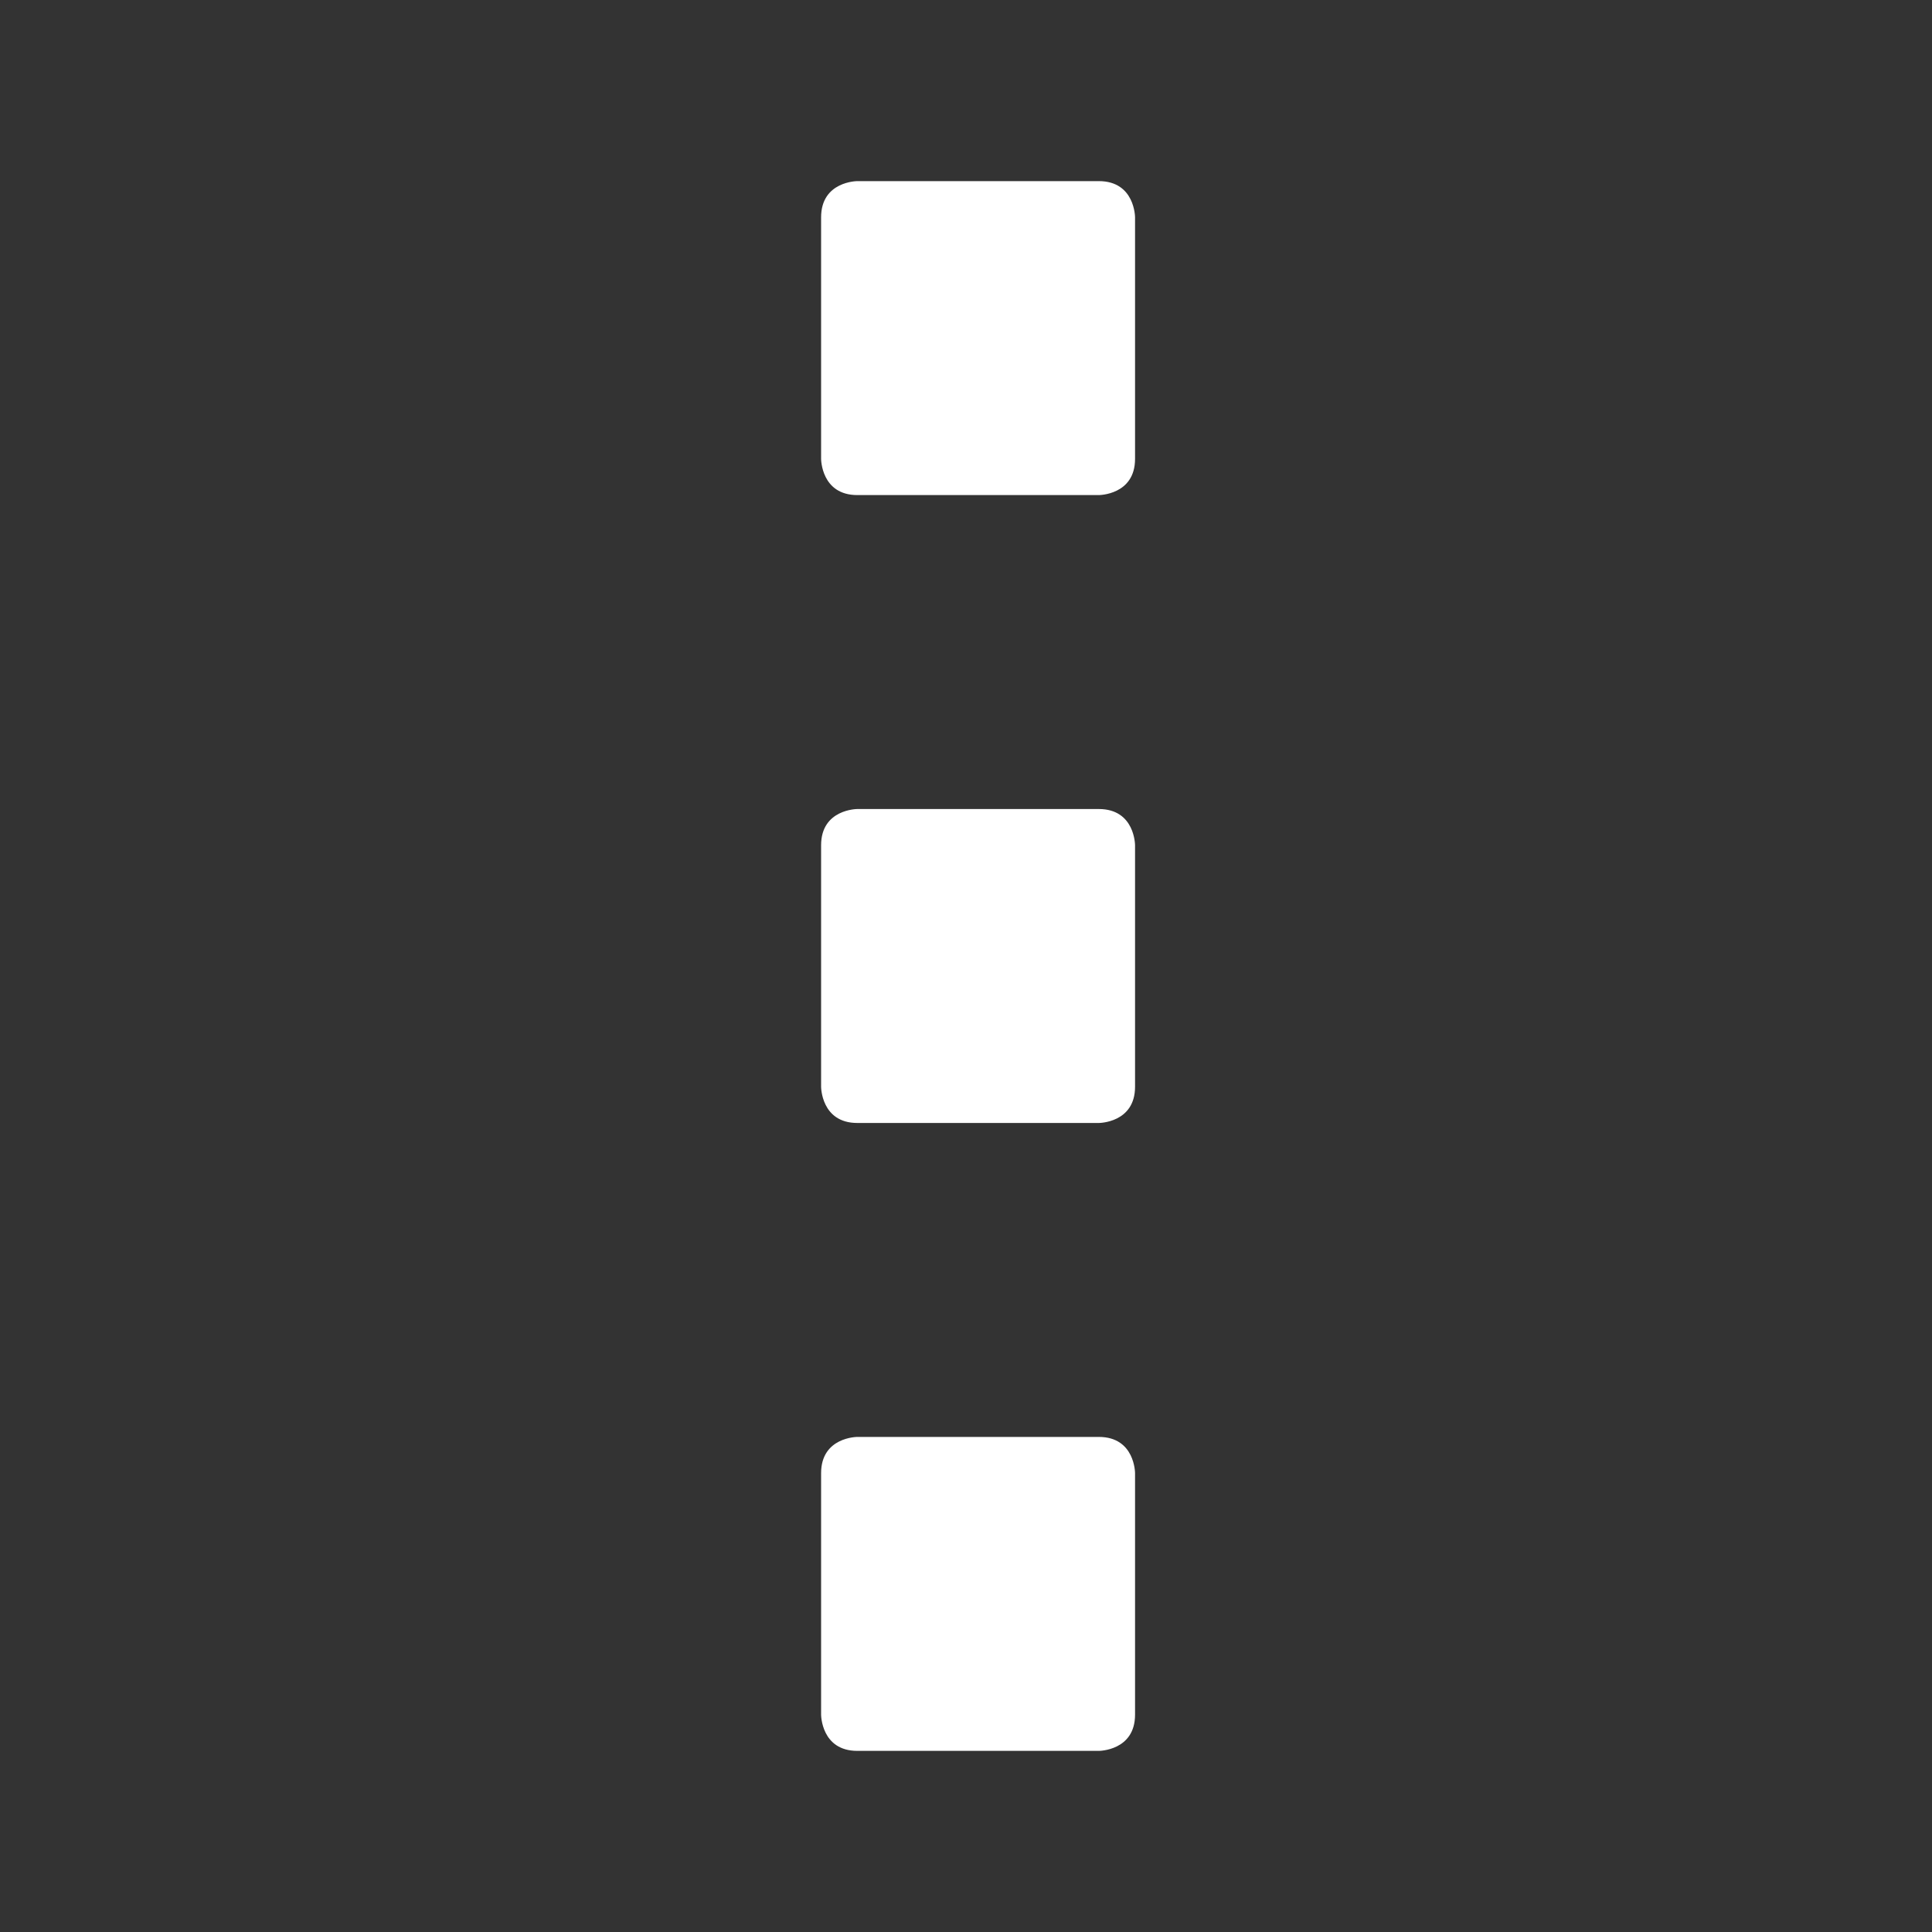 <?xml version="1.0" encoding="utf-8"?>
<!-- Generator: Adobe Illustrator 21.1.0, SVG Export Plug-In . SVG Version: 6.00 Build 0)  -->
<svg version="1.1" id="Слой_1" xmlns="http://www.w3.org/2000/svg" xmlns:xlink="http://www.w3.org/1999/xlink" x="0px" y="0px"
	 viewBox="0 0 32 32" style="enable-background:new 0 0 32 32;" xml:space="preserve">
<rect x="0" y="0" width="32" height="32" fill="#333333" stroke="none"/>
<style type="text/css">
	.st0{fill:#FFFFFF;}
</style>
<g>
	<path class="st0" d="M14.2,3c0,0-0.6,0-0.6,0.6v4c0,0,0,0.6,0.6,0.6h4c0,0,0.6,0,0.6-0.6v-4c0,0,0-0.6-0.6-0.6H14.2L14.2,3z"/>
	<path class="st0" d="M14.2,13.4c0,0-0.6,0-0.6,0.6v4c0,0,0,0.6,0.6,0.6h4c0,0,0.6,0,0.6-0.6v-4c0,0,0-0.6-0.6-0.6H14.2L14.2,13.4z"
		/>
	<path class="st0" d="M14.2,23.8c0,0-0.6,0-0.6,0.6v4c0,0,0,0.6,0.6,0.6h4c0,0,0.6,0,0.6-0.6v-4c0,0,0-0.6-0.6-0.6H14.2L14.2,23.8z"
		/>
</g>
</svg>
